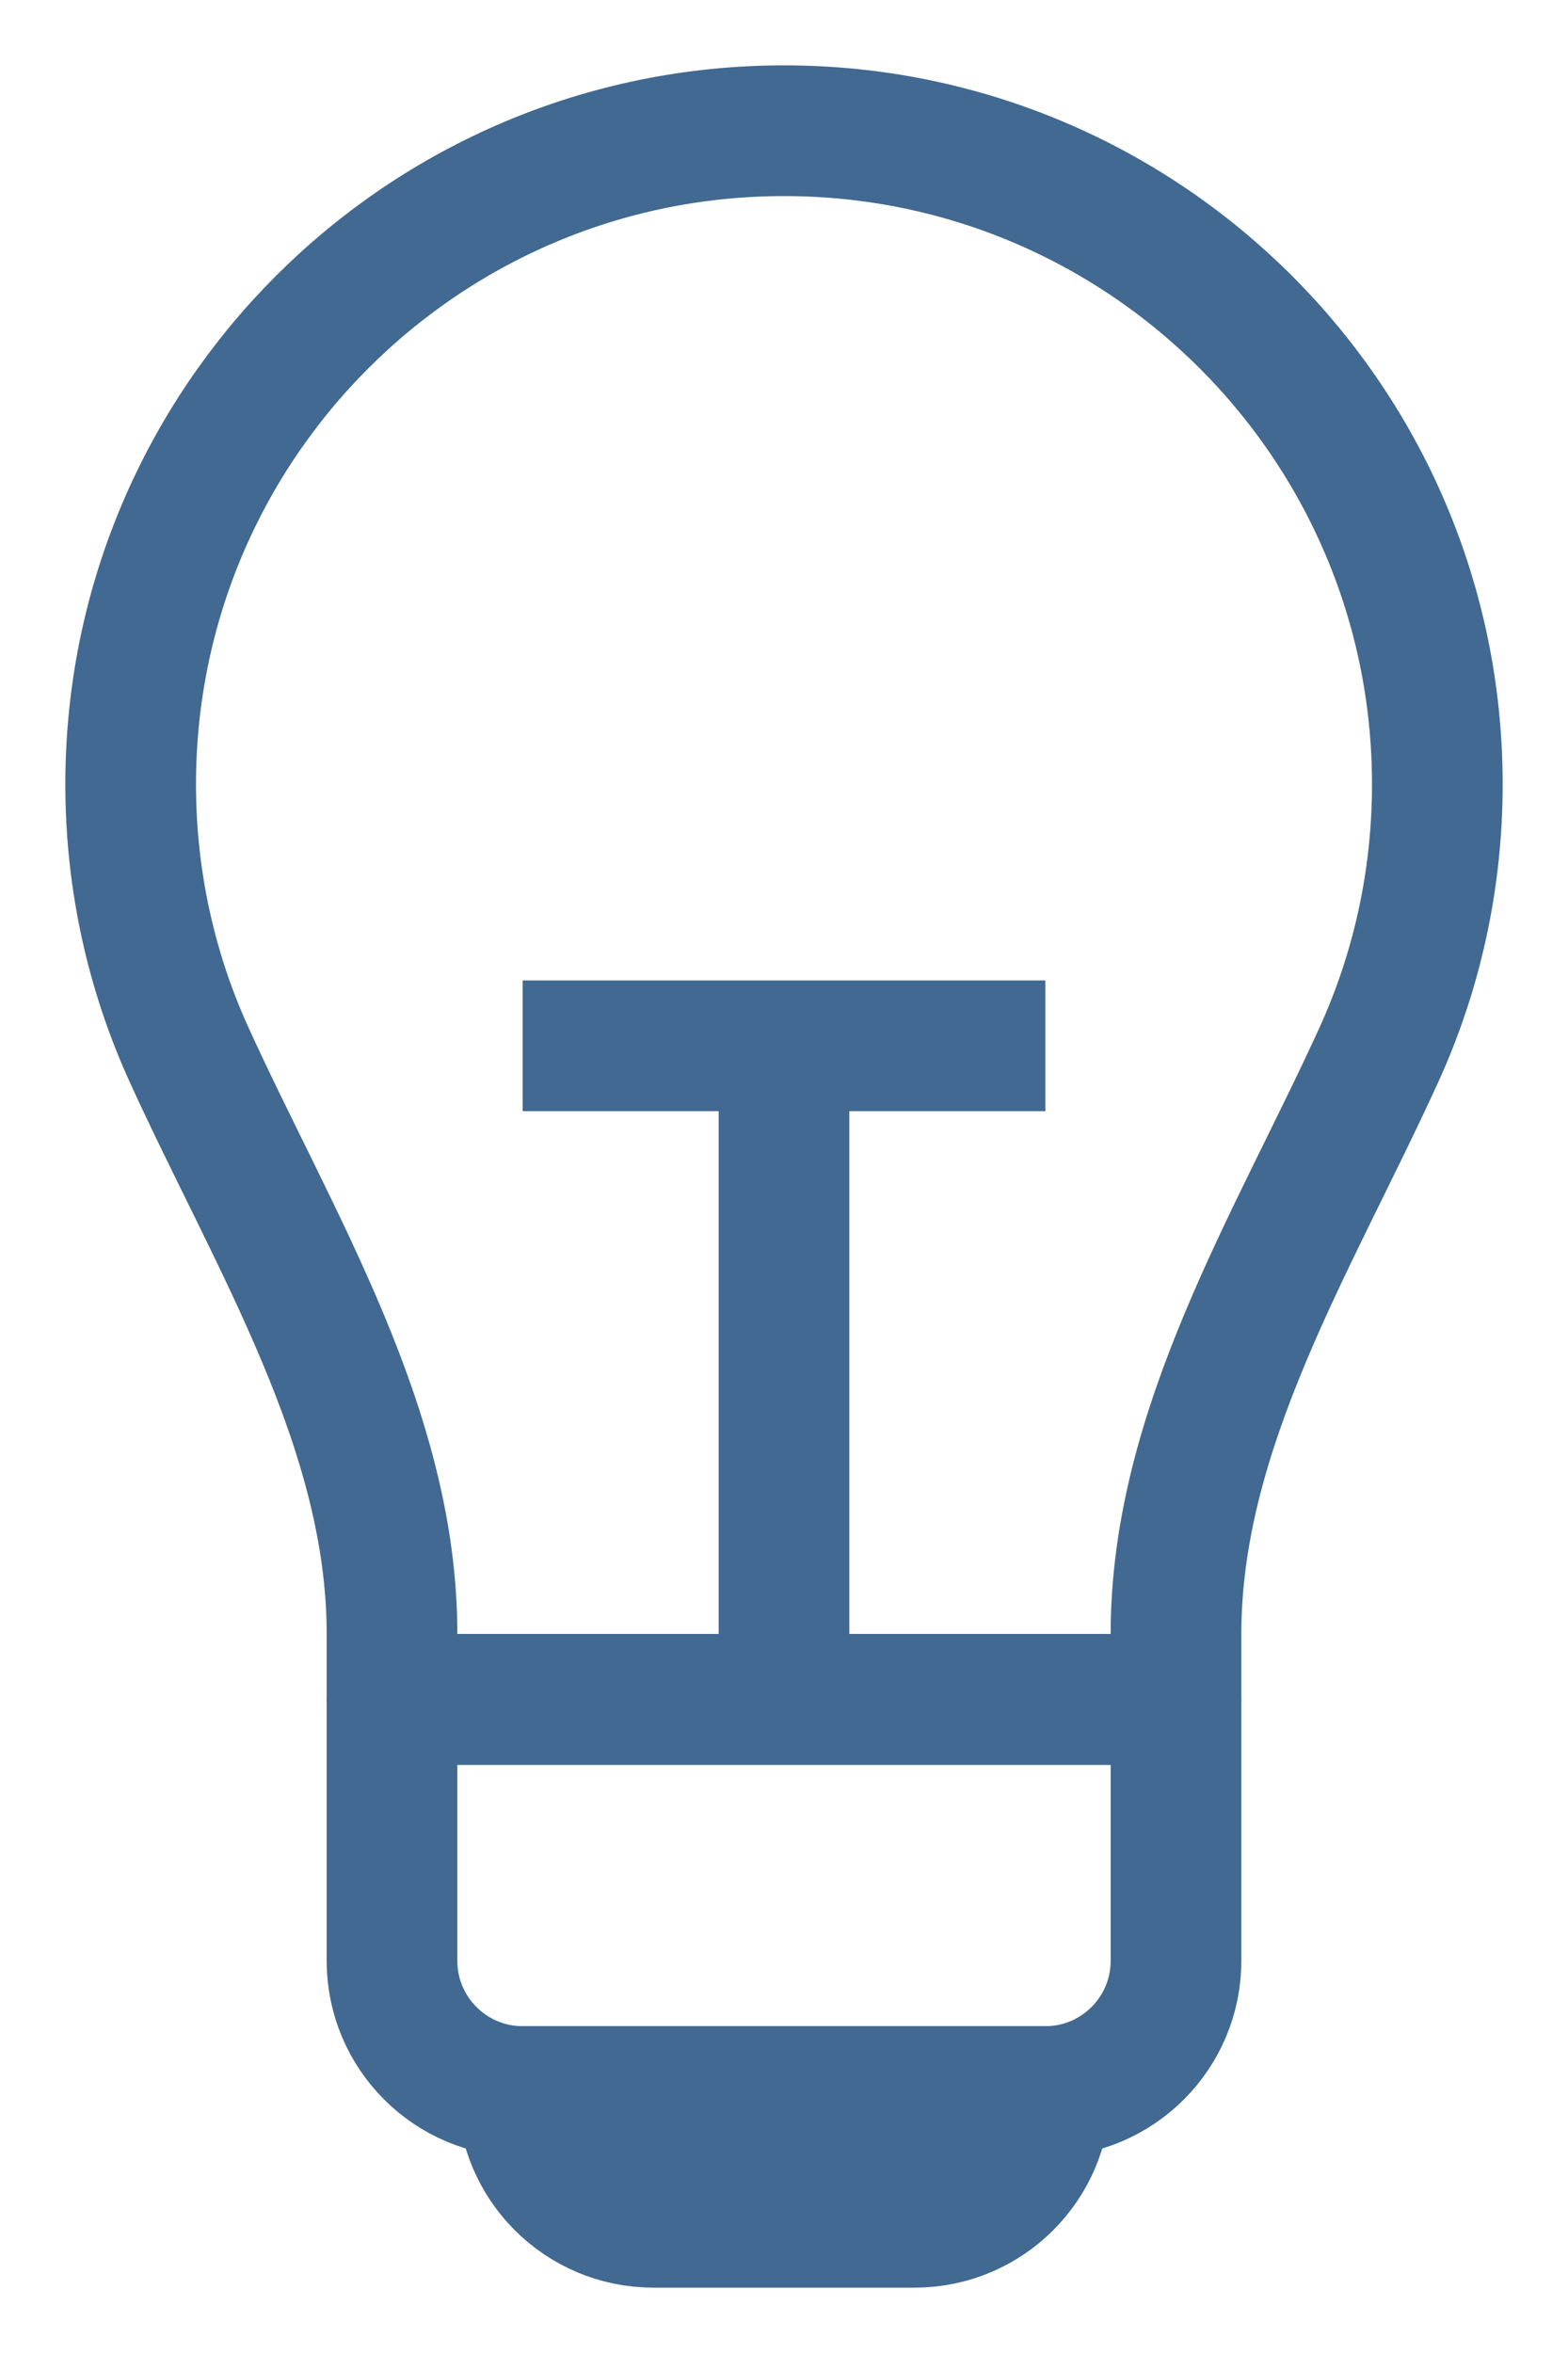 <svg width="12" height="18" viewBox="0 0 12 18" fill="none" xmlns="http://www.w3.org/2000/svg">
<path d="M3 13H9V15C9 15.552 8.552 16 8 16H4C3.448 16 3 15.552 3 15V13Z" stroke="#416991" stroke-linejoin="round"/>
<path d="M4 16H8V16C8 16.552 7.552 17 7 17H5C4.448 17 4 16.552 4 16V16Z" stroke="#416991" stroke-linejoin="round"/>
<path d="M9 12.498C9 10.926 9.897 9.505 10.55 8.075C10.839 7.443 11 6.74 11 6C11 3.239 8.761 1 6 1C3.239 1 1 3.239 1 6C1 6.74 1.161 7.443 1.45 8.075C2.103 9.505 3 10.926 3 12.498V13H9V12.498Z" stroke="#416991" stroke-linejoin="round"/>
<path d="M6 13L6 8" stroke="#416991" stroke-linejoin="round"/>
<path d="M4 8H8" stroke="#416991" stroke-linejoin="round"/>
</svg>
